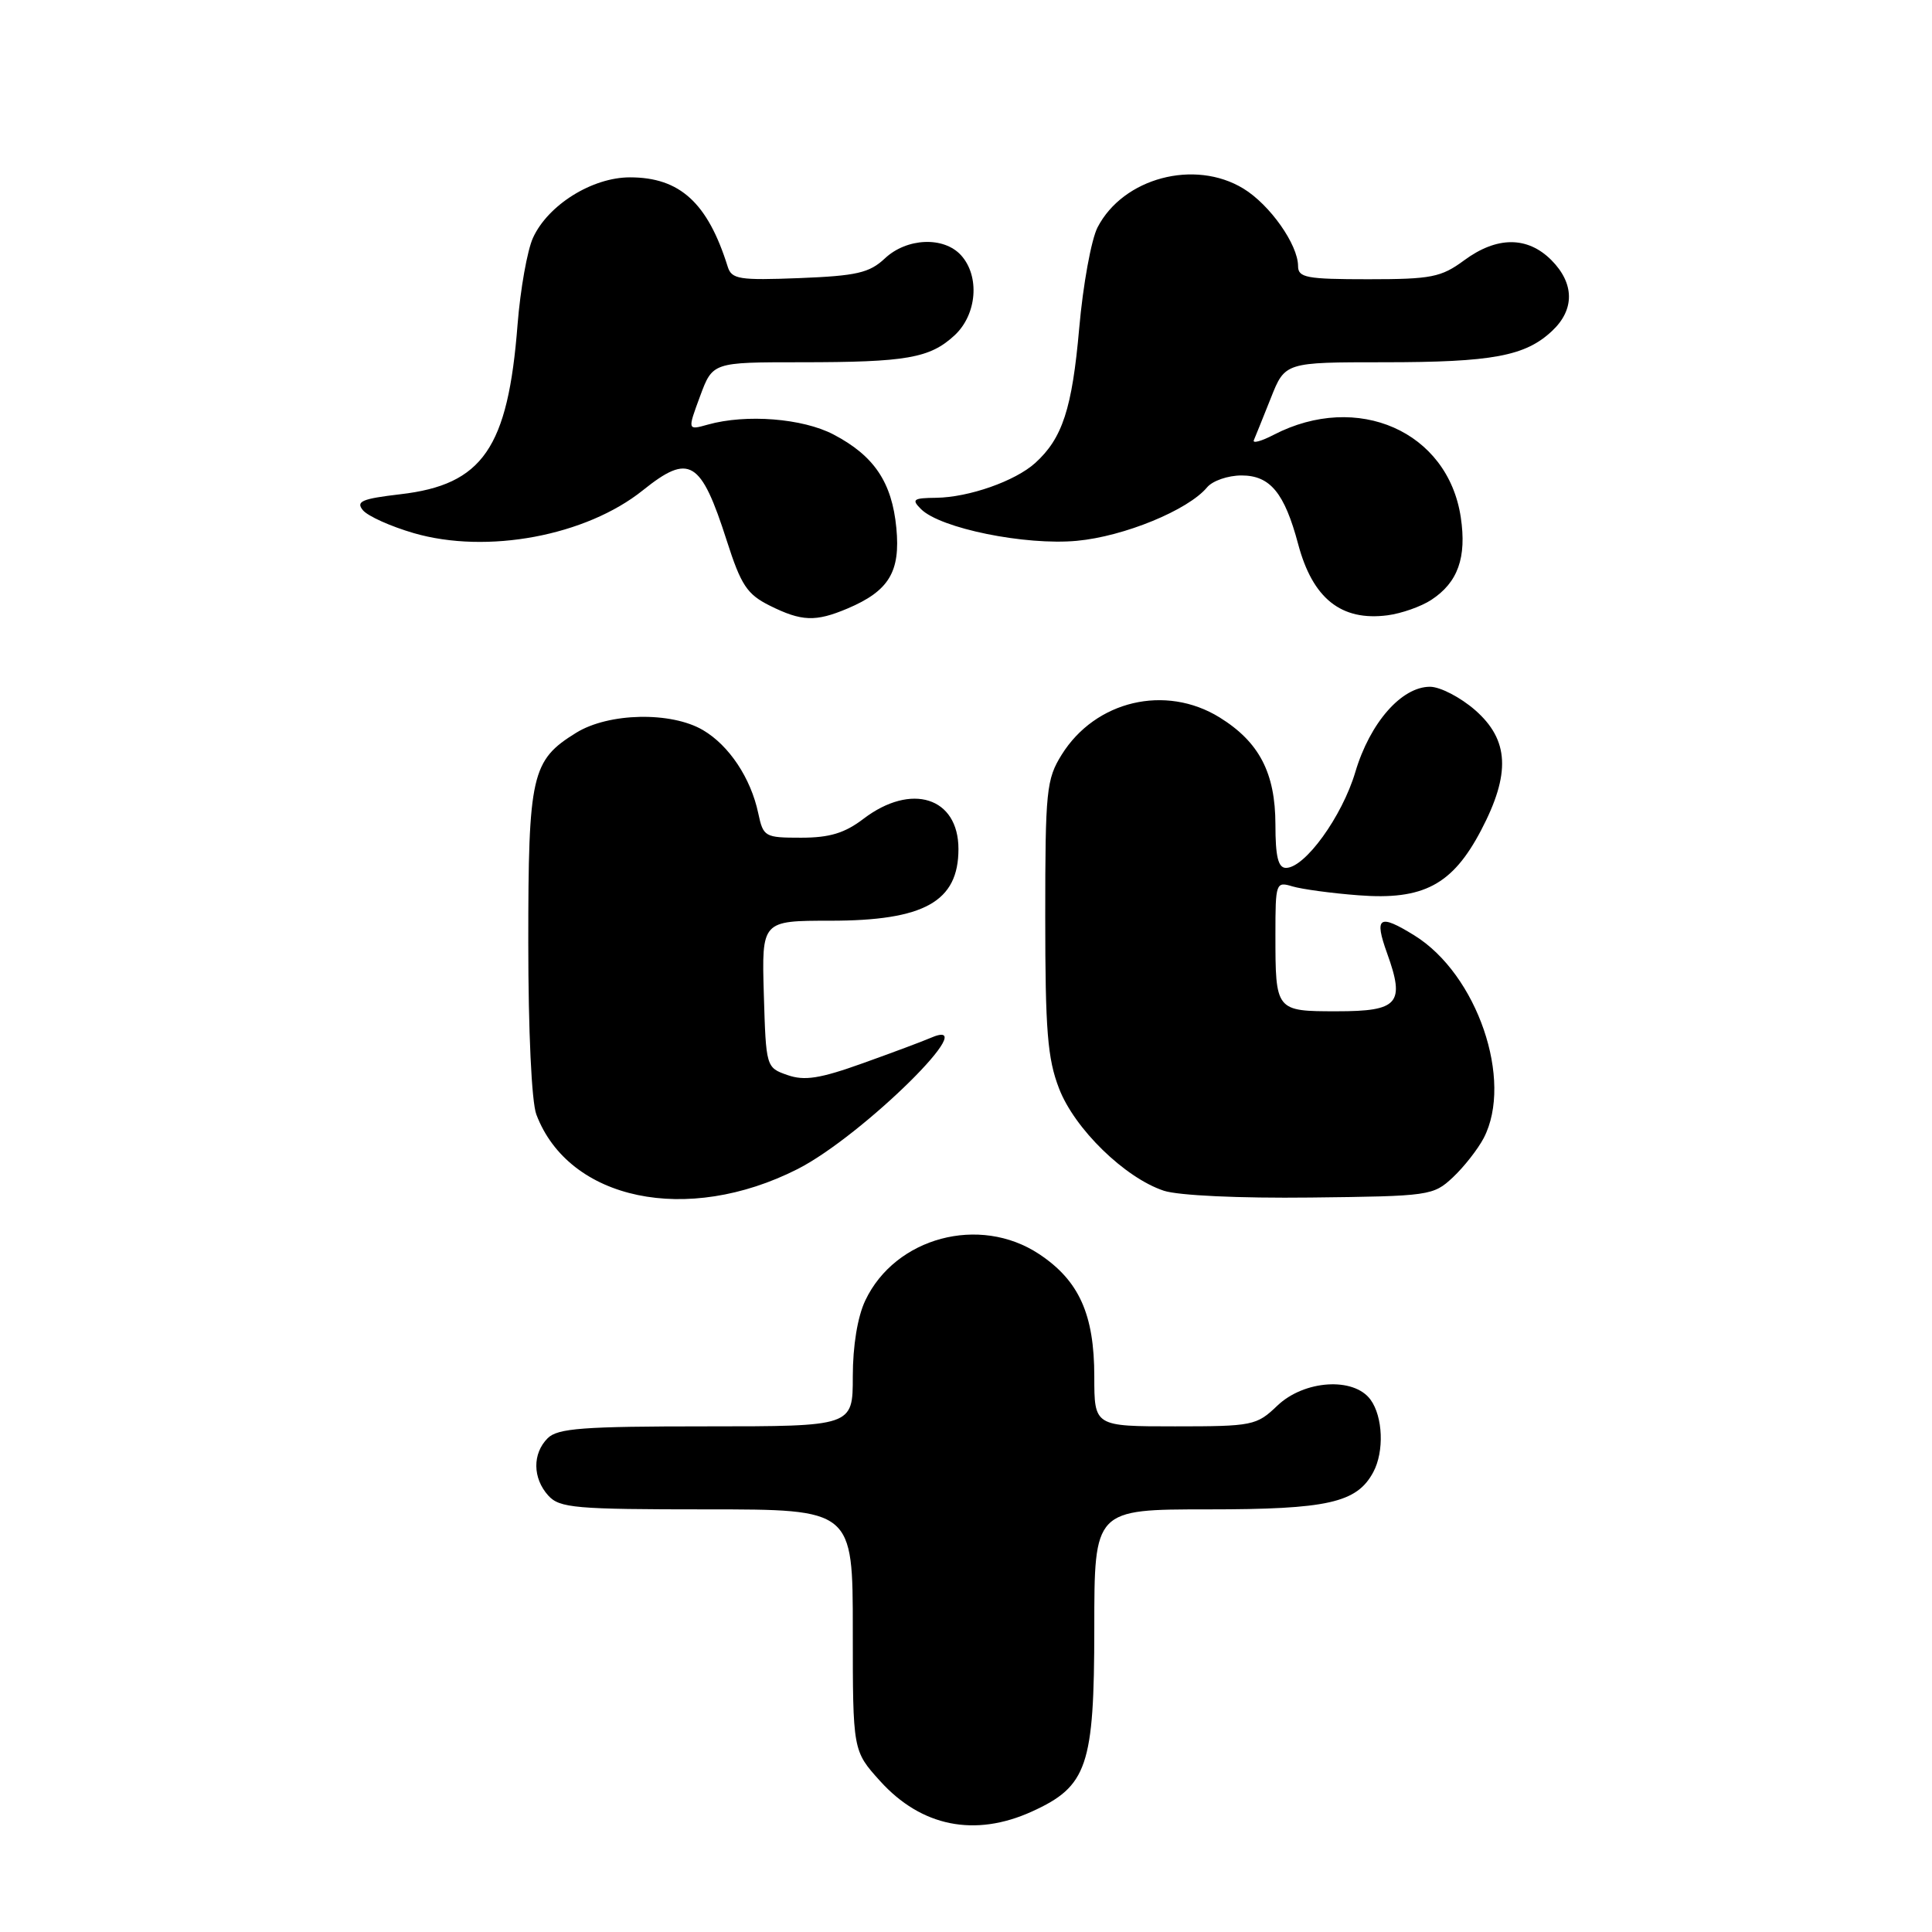 <?xml version="1.0" encoding="UTF-8" standalone="no"?>
<!DOCTYPE svg PUBLIC "-//W3C//DTD SVG 1.1//EN" "http://www.w3.org/Graphics/SVG/1.1/DTD/svg11.dtd" >
<svg xmlns="http://www.w3.org/2000/svg" xmlns:xlink="http://www.w3.org/1999/xlink" version="1.1" viewBox="0 0 256 256">
 <g >
 <path fill="currentColor"
d=" M 136.73 240.04 C 144.08 236.70 144.99 234.03 145.00 215.75 C 145.00 200.00 145.00 200.00 160.05 200.00 C 175.95 200.00 179.79 199.13 181.97 195.06 C 183.43 192.33 183.25 187.72 181.60 185.46 C 179.38 182.43 172.80 182.86 169.24 186.27 C 166.50 188.89 165.98 189.00 155.70 189.00 C 145.00 189.00 145.00 189.00 145.00 182.40 C 145.00 174.16 142.98 169.67 137.67 166.16 C 129.80 160.96 118.63 163.95 114.66 172.31 C 113.63 174.47 113.00 178.33 113.00 182.40 C 113.00 189.00 113.00 189.00 93.57 189.00 C 77.24 189.00 73.89 189.25 72.57 190.57 C 70.53 192.61 70.57 195.87 72.65 198.17 C 74.15 199.82 76.18 200.00 93.65 200.00 C 113.00 200.00 113.00 200.00 113.00 216.00 C 113.00 231.99 113.00 231.99 116.62 236.00 C 122.08 242.04 129.17 243.47 136.73 240.04 Z  M 105.68 154.91 C 114.30 150.53 130.78 134.26 123.25 137.55 C 122.29 137.97 118.28 139.47 114.34 140.88 C 108.62 142.93 106.60 143.24 104.34 142.45 C 101.51 141.46 101.50 141.41 101.21 131.73 C 100.93 122.00 100.93 122.00 110.01 122.00 C 122.47 122.00 127.00 119.47 127.00 112.50 C 127.00 105.64 120.76 103.66 114.41 108.50 C 111.93 110.39 109.93 111.00 106.15 111.00 C 101.33 111.00 101.14 110.89 100.47 107.75 C 99.49 103.11 96.61 98.78 93.16 96.75 C 88.94 94.26 80.65 94.43 76.34 97.10 C 70.43 100.75 70.00 102.63 70.00 124.89 C 70.00 136.61 70.44 146.03 71.07 147.68 C 75.38 159.06 91.05 162.33 105.68 154.91 Z  M 192.52 156.00 C 193.99 154.62 195.82 152.28 196.60 150.80 C 200.56 143.18 195.74 129.09 187.40 123.94 C 182.72 121.05 182.06 121.48 183.80 126.32 C 186.20 132.98 185.31 134.00 177.14 134.00 C 169.01 134.00 169.00 133.98 169.00 123.80 C 169.00 116.97 169.07 116.79 171.25 117.45 C 172.49 117.82 176.43 118.36 180.00 118.63 C 188.59 119.30 192.46 117.25 196.25 110.02 C 200.19 102.51 199.97 98.05 195.47 94.10 C 193.52 92.40 190.83 91.00 189.48 91.00 C 185.71 91.00 181.53 95.77 179.59 102.29 C 177.84 108.19 172.91 115.00 170.40 115.00 C 169.36 115.00 169.00 113.50 169.00 109.25 C 168.99 102.41 166.85 98.31 161.60 95.06 C 154.44 90.64 145.15 92.83 140.68 100.00 C 138.65 103.26 138.50 104.74 138.50 121.50 C 138.50 136.53 138.80 140.28 140.33 144.23 C 142.38 149.57 149.05 156.07 154.22 157.78 C 156.14 158.41 164.20 158.79 173.67 158.68 C 189.43 158.50 189.91 158.44 192.52 156.00 Z  M 112.28 80.64 C 117.79 78.31 119.33 75.77 118.77 69.95 C 118.19 63.91 115.83 60.39 110.44 57.57 C 106.35 55.43 98.87 54.84 93.80 56.26 C 91.09 57.02 91.09 57.02 92.76 52.51 C 94.43 48.00 94.43 48.00 106.09 48.00 C 120.14 48.00 123.21 47.46 126.49 44.43 C 129.45 41.68 129.86 36.61 127.35 33.83 C 125.06 31.30 120.15 31.51 117.24 34.25 C 115.20 36.16 113.51 36.55 105.93 36.85 C 97.96 37.16 96.95 37.00 96.43 35.35 C 93.78 26.87 90.09 23.50 83.47 23.50 C 78.48 23.50 72.63 27.14 70.63 31.50 C 69.87 33.15 68.95 38.33 68.58 43.00 C 67.31 59.38 63.96 64.23 53.05 65.49 C 47.94 66.09 47.12 66.44 48.09 67.61 C 48.74 68.39 51.76 69.75 54.82 70.64 C 64.53 73.46 77.65 71.01 85.19 64.96 C 91.35 60.02 92.87 60.94 96.31 71.67 C 98.19 77.54 98.99 78.75 102.00 80.25 C 106.22 82.35 108.06 82.42 112.28 80.64 Z  M 189.65 79.49 C 193.18 77.18 194.36 73.88 193.56 68.54 C 191.85 57.16 179.87 51.88 168.78 57.61 C 167.13 58.47 165.94 58.79 166.14 58.33 C 166.34 57.87 167.35 55.36 168.39 52.75 C 170.27 48.00 170.27 48.00 183.39 48.00 C 197.74 48.00 202.11 47.19 205.66 43.85 C 208.68 41.02 208.63 37.54 205.55 34.45 C 202.38 31.29 198.33 31.30 194.00 34.50 C 190.96 36.74 189.66 37.00 181.31 37.00 C 173.11 37.00 172.00 36.79 172.00 35.25 C 171.99 32.41 168.27 27.13 164.76 24.99 C 158.30 21.05 148.82 23.57 145.43 30.13 C 144.60 31.74 143.50 37.76 143.00 43.50 C 142.06 54.15 140.78 58.08 137.17 61.35 C 134.51 63.75 128.39 65.90 124.04 65.96 C 121.00 65.99 120.75 66.18 122.04 67.46 C 124.59 70.01 135.87 72.30 142.70 71.66 C 148.95 71.08 157.43 67.59 159.94 64.58 C 160.66 63.71 162.71 63.00 164.51 63.00 C 168.30 63.00 170.20 65.30 172.01 72.09 C 173.93 79.31 177.72 82.33 183.86 81.53 C 185.70 81.29 188.31 80.37 189.65 79.49 Z "/>
</g>
</svg>